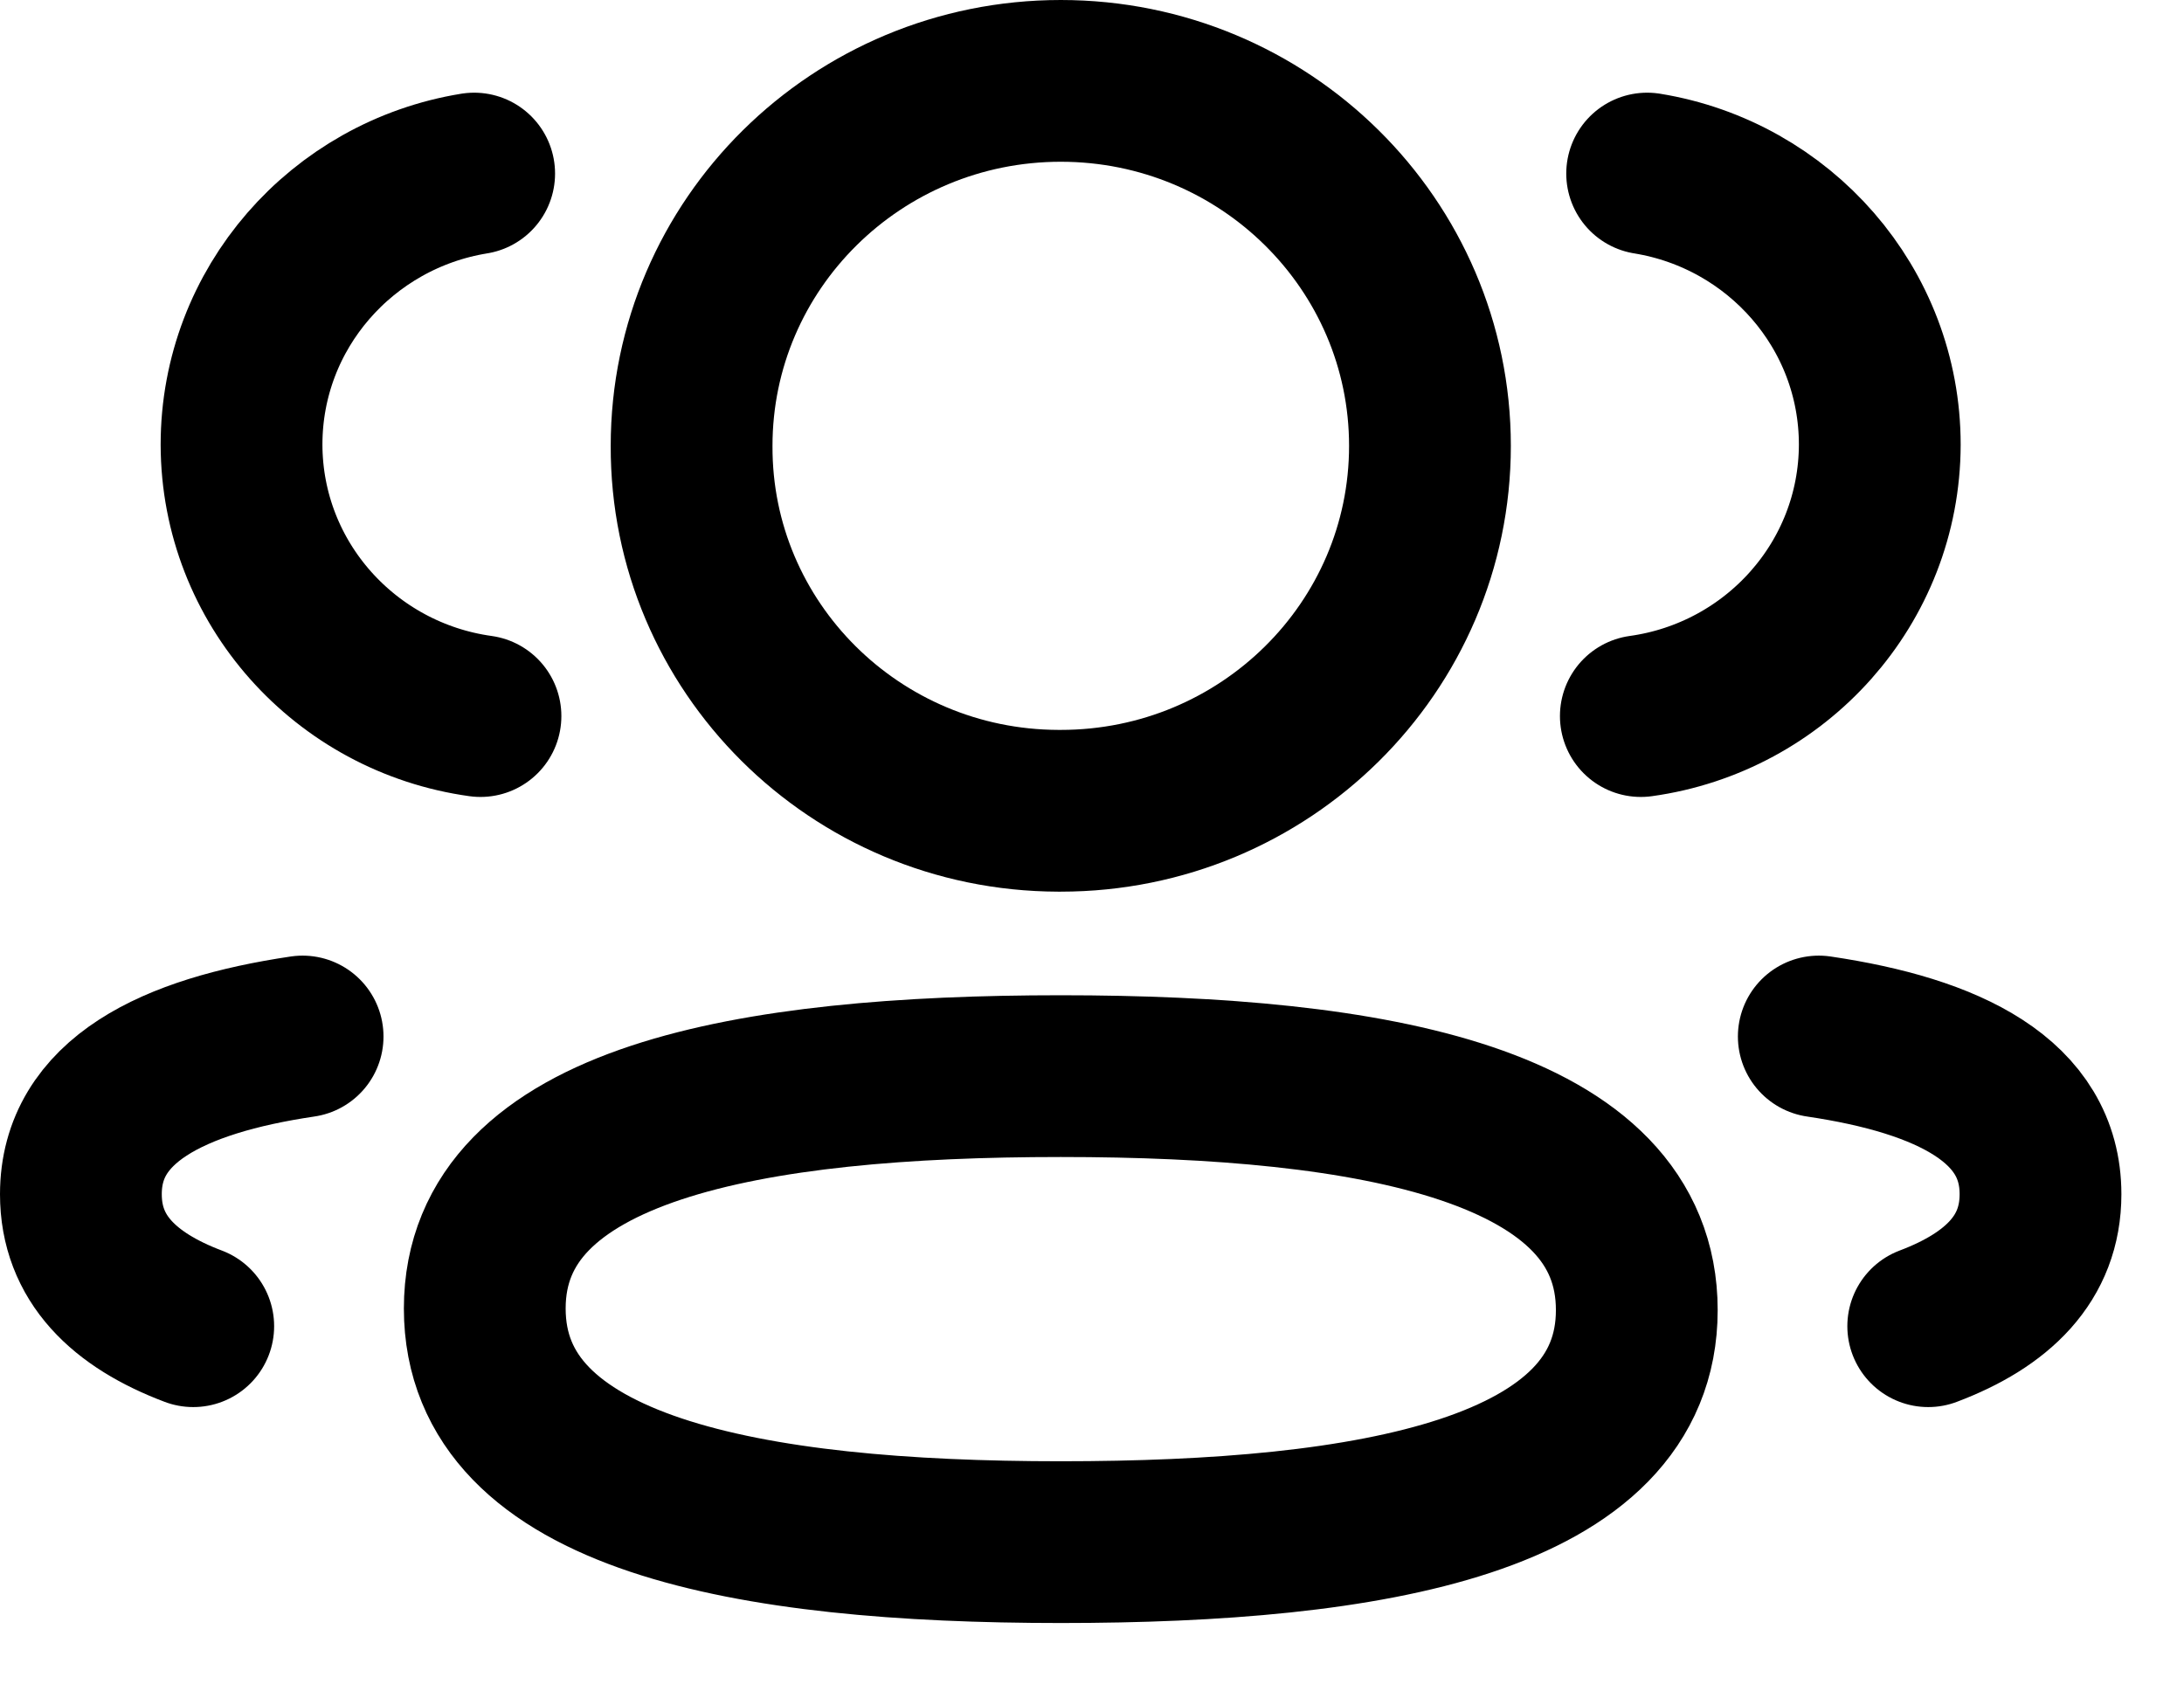 <svg width="27" height="21" viewBox="0 0 27 21" fill="none" xmlns="http://www.w3.org/2000/svg">
<path d="M20.285 8.854C21.952 8.623 23.235 7.21 23.239 5.498C23.239 3.81 21.995 2.411 20.363 2.146" stroke="black" stroke-width="2" stroke-linecap="round" stroke-linejoin="round"/>
<path d="M22.485 12.816C24.099 13.055 25.226 13.614 25.226 14.766C25.226 15.559 24.696 16.074 23.838 16.398" stroke="black" stroke-width="2" stroke-linecap="round" stroke-linejoin="round"/>
<path fill-rule="evenodd" clip-rule="evenodd" d="M13.114 13.306C9.274 13.306 5.993 13.881 5.993 16.179C5.993 18.476 9.253 19.068 13.114 19.068C16.955 19.068 20.235 18.499 20.235 16.199C20.235 13.9 16.976 13.306 13.114 13.306Z" stroke="black" stroke-width="2" stroke-linecap="round" stroke-linejoin="round"/>
<path fill-rule="evenodd" clip-rule="evenodd" d="M13.114 10.025C15.634 10.025 17.678 8.006 17.678 5.513C17.678 3.021 15.634 1 13.114 1C10.594 1 8.55 3.021 8.55 5.513C8.541 7.996 10.569 10.017 13.081 10.025H13.114Z" stroke="black" stroke-width="2" stroke-linecap="round" stroke-linejoin="round"/>
<path d="M5.94 8.854C4.272 8.623 2.99 7.21 2.986 5.498C2.986 3.81 4.23 2.411 5.862 2.146" stroke="black" stroke-width="2" stroke-linecap="round" stroke-linejoin="round"/>
<path d="M3.741 12.816C2.127 13.055 1 13.614 1 14.766C1 15.559 1.531 16.074 2.389 16.398" stroke="black" stroke-width="2" stroke-linecap="round" stroke-linejoin="round"/>
</svg>
